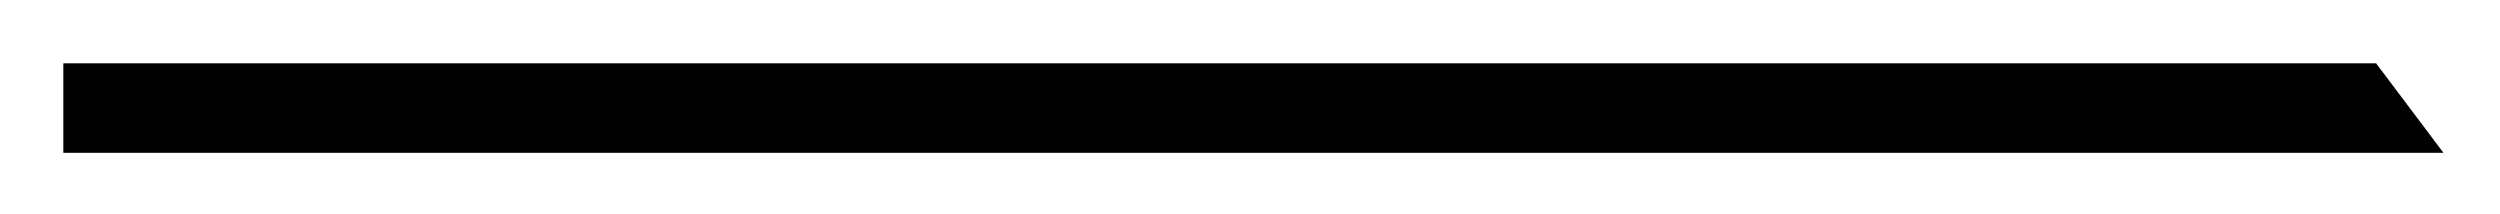 <?xml version="1.0" encoding="UTF-8"?>
<svg width="315px" height="27px" viewBox="0 0 315 27" version="1.1" xmlns="http://www.w3.org/2000/svg" xmlns:xlink="http://www.w3.org/1999/xlink">
    <!-- Generator: Sketch 51 (57462) - http://www.bohemiancoding.com/sketch -->
    <title>今日巡检进度-亮横条@1x</title>
    <desc>Created with Sketch.</desc>
    <defs>
        <polygon id="path-1" points="1390 113 1681.388 113 1689.853 124.245 1390 124.245"></polygon>
        <filter x="-4.0%" y="-106.7%" width="108.0%" height="313.4%" filterUnits="objectBoundingBox" id="filter-2">
            <feOffset dx="0" dy="0" in="SourceAlpha" result="shadowOffsetOuter1"></feOffset>
            <feGaussianBlur stdDeviation="4" in="shadowOffsetOuter1" result="shadowBlurOuter1"></feGaussianBlur>
            <feColorMatrix values="0 0 0 0 0.289   0 0 0 0 0.751   0 0 0 0 0.849  0 0 0 1 0" type="matrix" in="shadowBlurOuter1"></feColorMatrix>
        </filter>
        <filter x="-3.8%" y="-102.3%" width="107.7%" height="304.5%" filterUnits="objectBoundingBox" id="filter-3">
            <feGaussianBlur stdDeviation="3.5" in="SourceAlpha" result="shadowBlurInner1"></feGaussianBlur>
            <feOffset dx="0" dy="0" in="shadowBlurInner1" result="shadowOffsetInner1"></feOffset>
            <feComposite in="shadowOffsetInner1" in2="SourceAlpha" operator="arithmetic" k2="-1" k3="1" result="shadowInnerInner1"></feComposite>
            <feColorMatrix values="0 0 0 0 0.289   0 0 0 0 0.849   0 0 0 0 0.83  0 0 0 1 0" type="matrix" in="shadowInnerInner1"></feColorMatrix>
        </filter>
    </defs>
    <g id="Page-1" stroke="none" stroke-width="1" fill="none" fill-rule="evenodd">
        <g id="0929工程部主管" transform="translate(-1382, -105)">
            <rect x="0" y="0" width="1920" height="1079"></rect>
            <g id="今日巡检进度-亮横条" fill-rule="nonzero">
                <use fill="black" fill-opacity="1" filter="url(#filter-2)" xlink:href="#path-1"></use>
                <use fill="#C3D9D9" xlink:href="#path-1"></use>
                <use fill="black" fill-opacity="1" filter="url(#filter-3)" xlink:href="#path-1"></use>
            </g>
        </g>
    </g>
</svg>